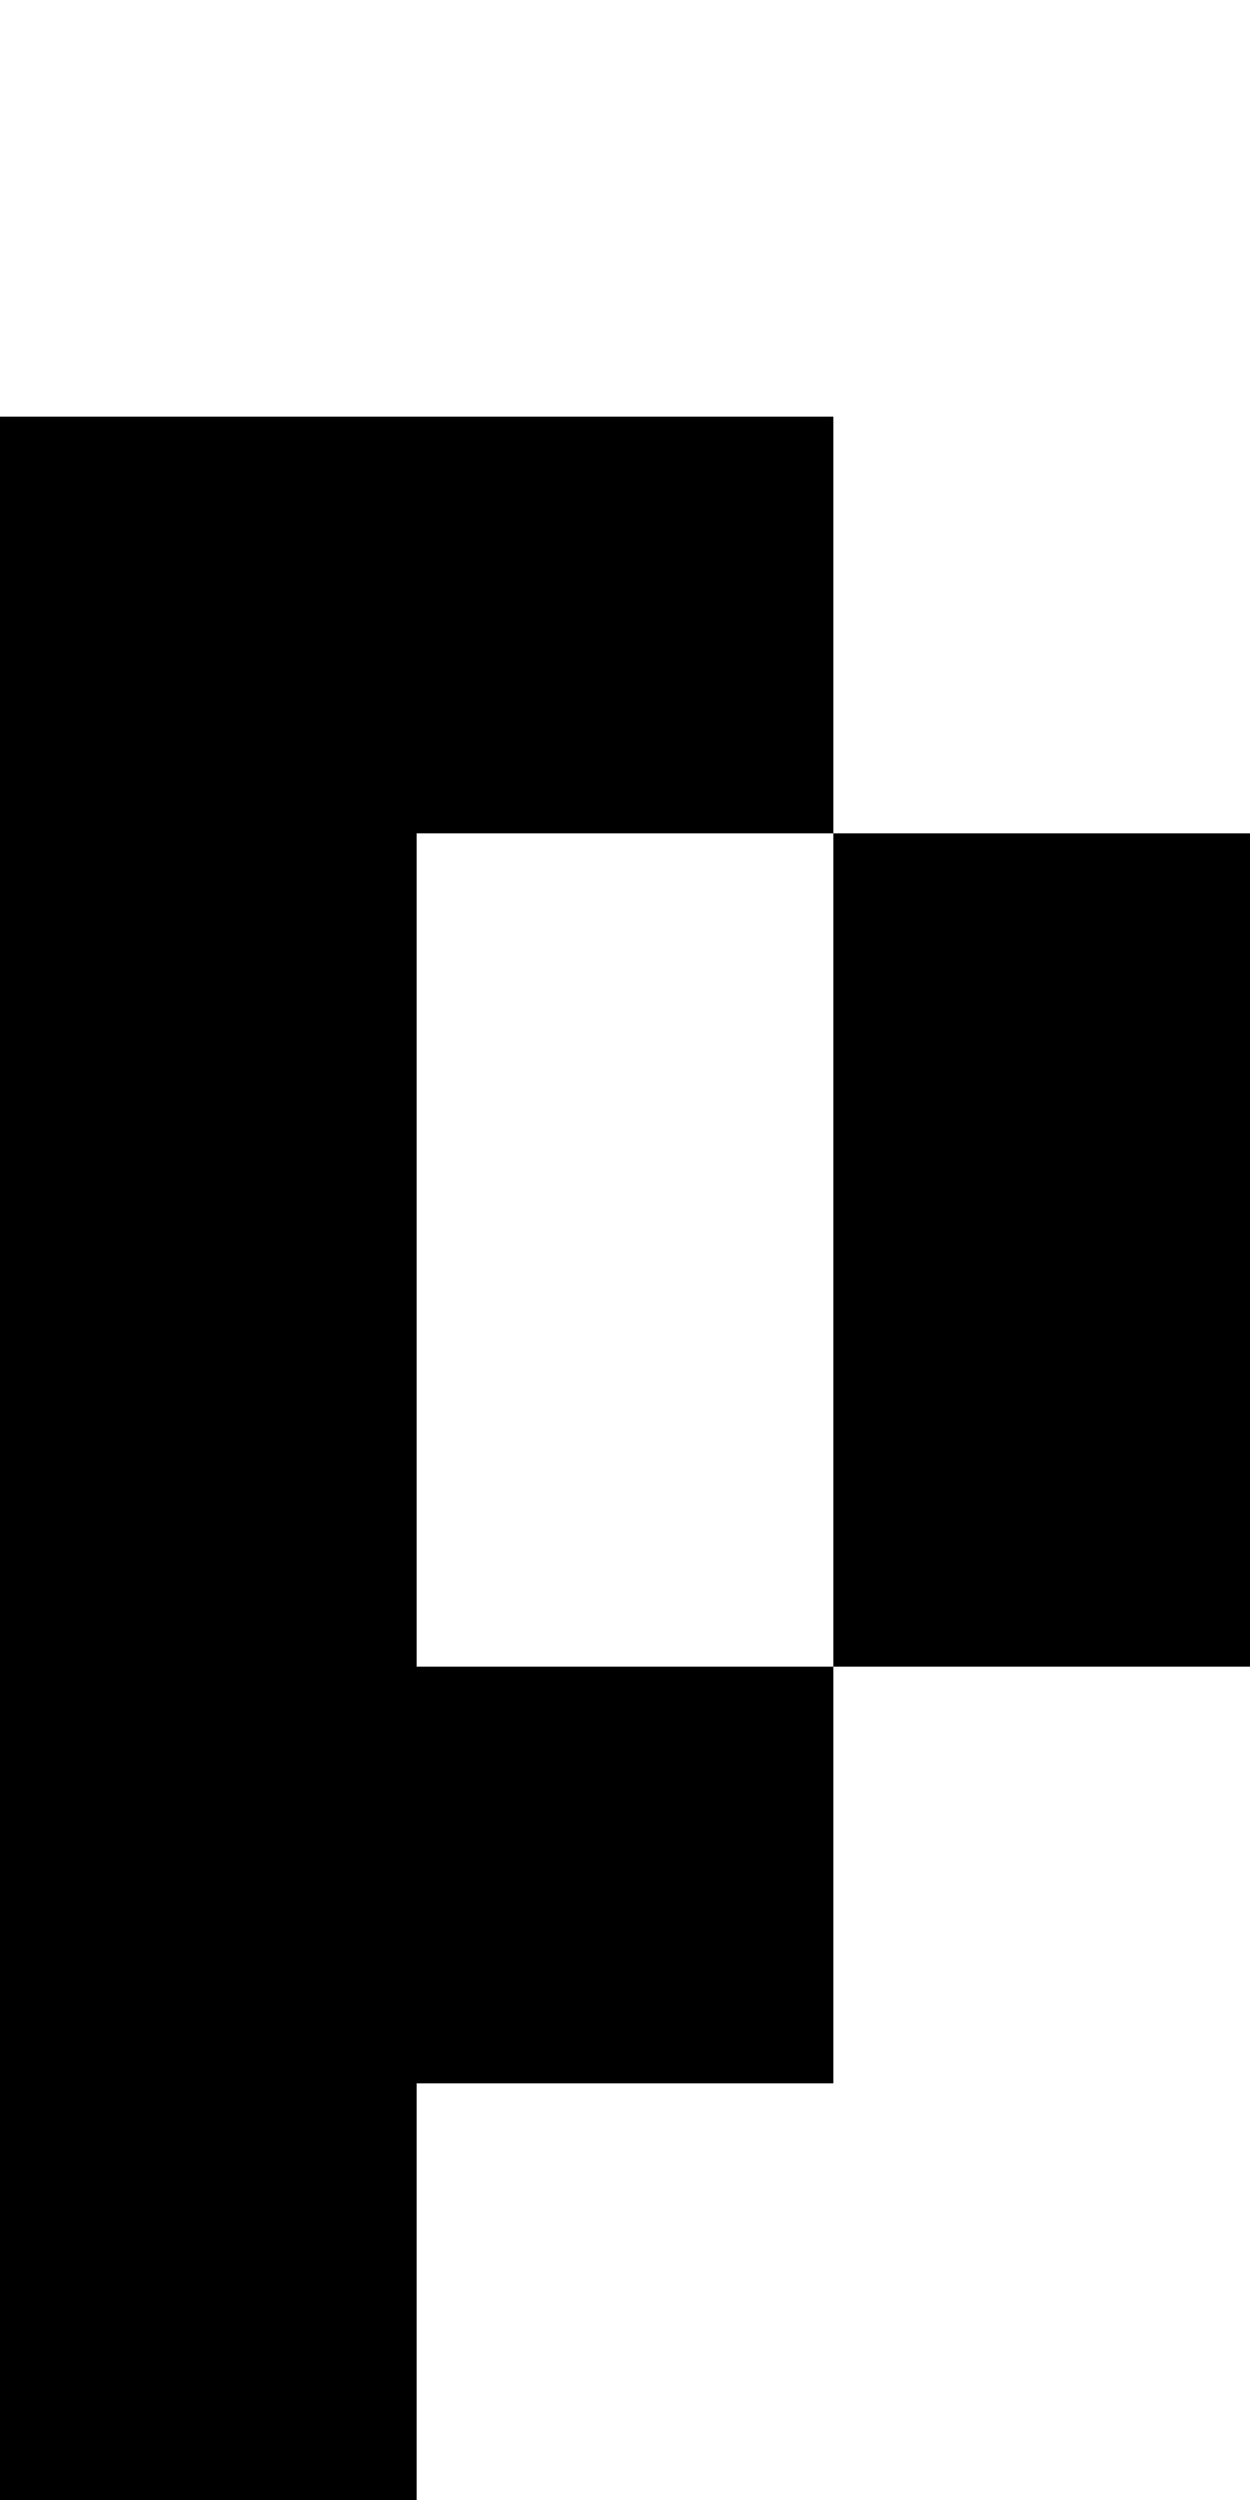 <?xml version="1.0" encoding="UTF-8"?>
<svg id="Layer_1" data-name="Layer 1" xmlns="http://www.w3.org/2000/svg" viewBox="0 0 3 6">
  <polygon points="2 3 2 4 3 4 3 3 3 2 2 2 2 3"/>
  <polygon points="1 3 1 2 2 2 2 1 1 1 0 1 0 2 0 3 0 4 0 5 0 5 0 6 1 6 1 5 2 5 2 4 1 4 1 3"/>
</svg>